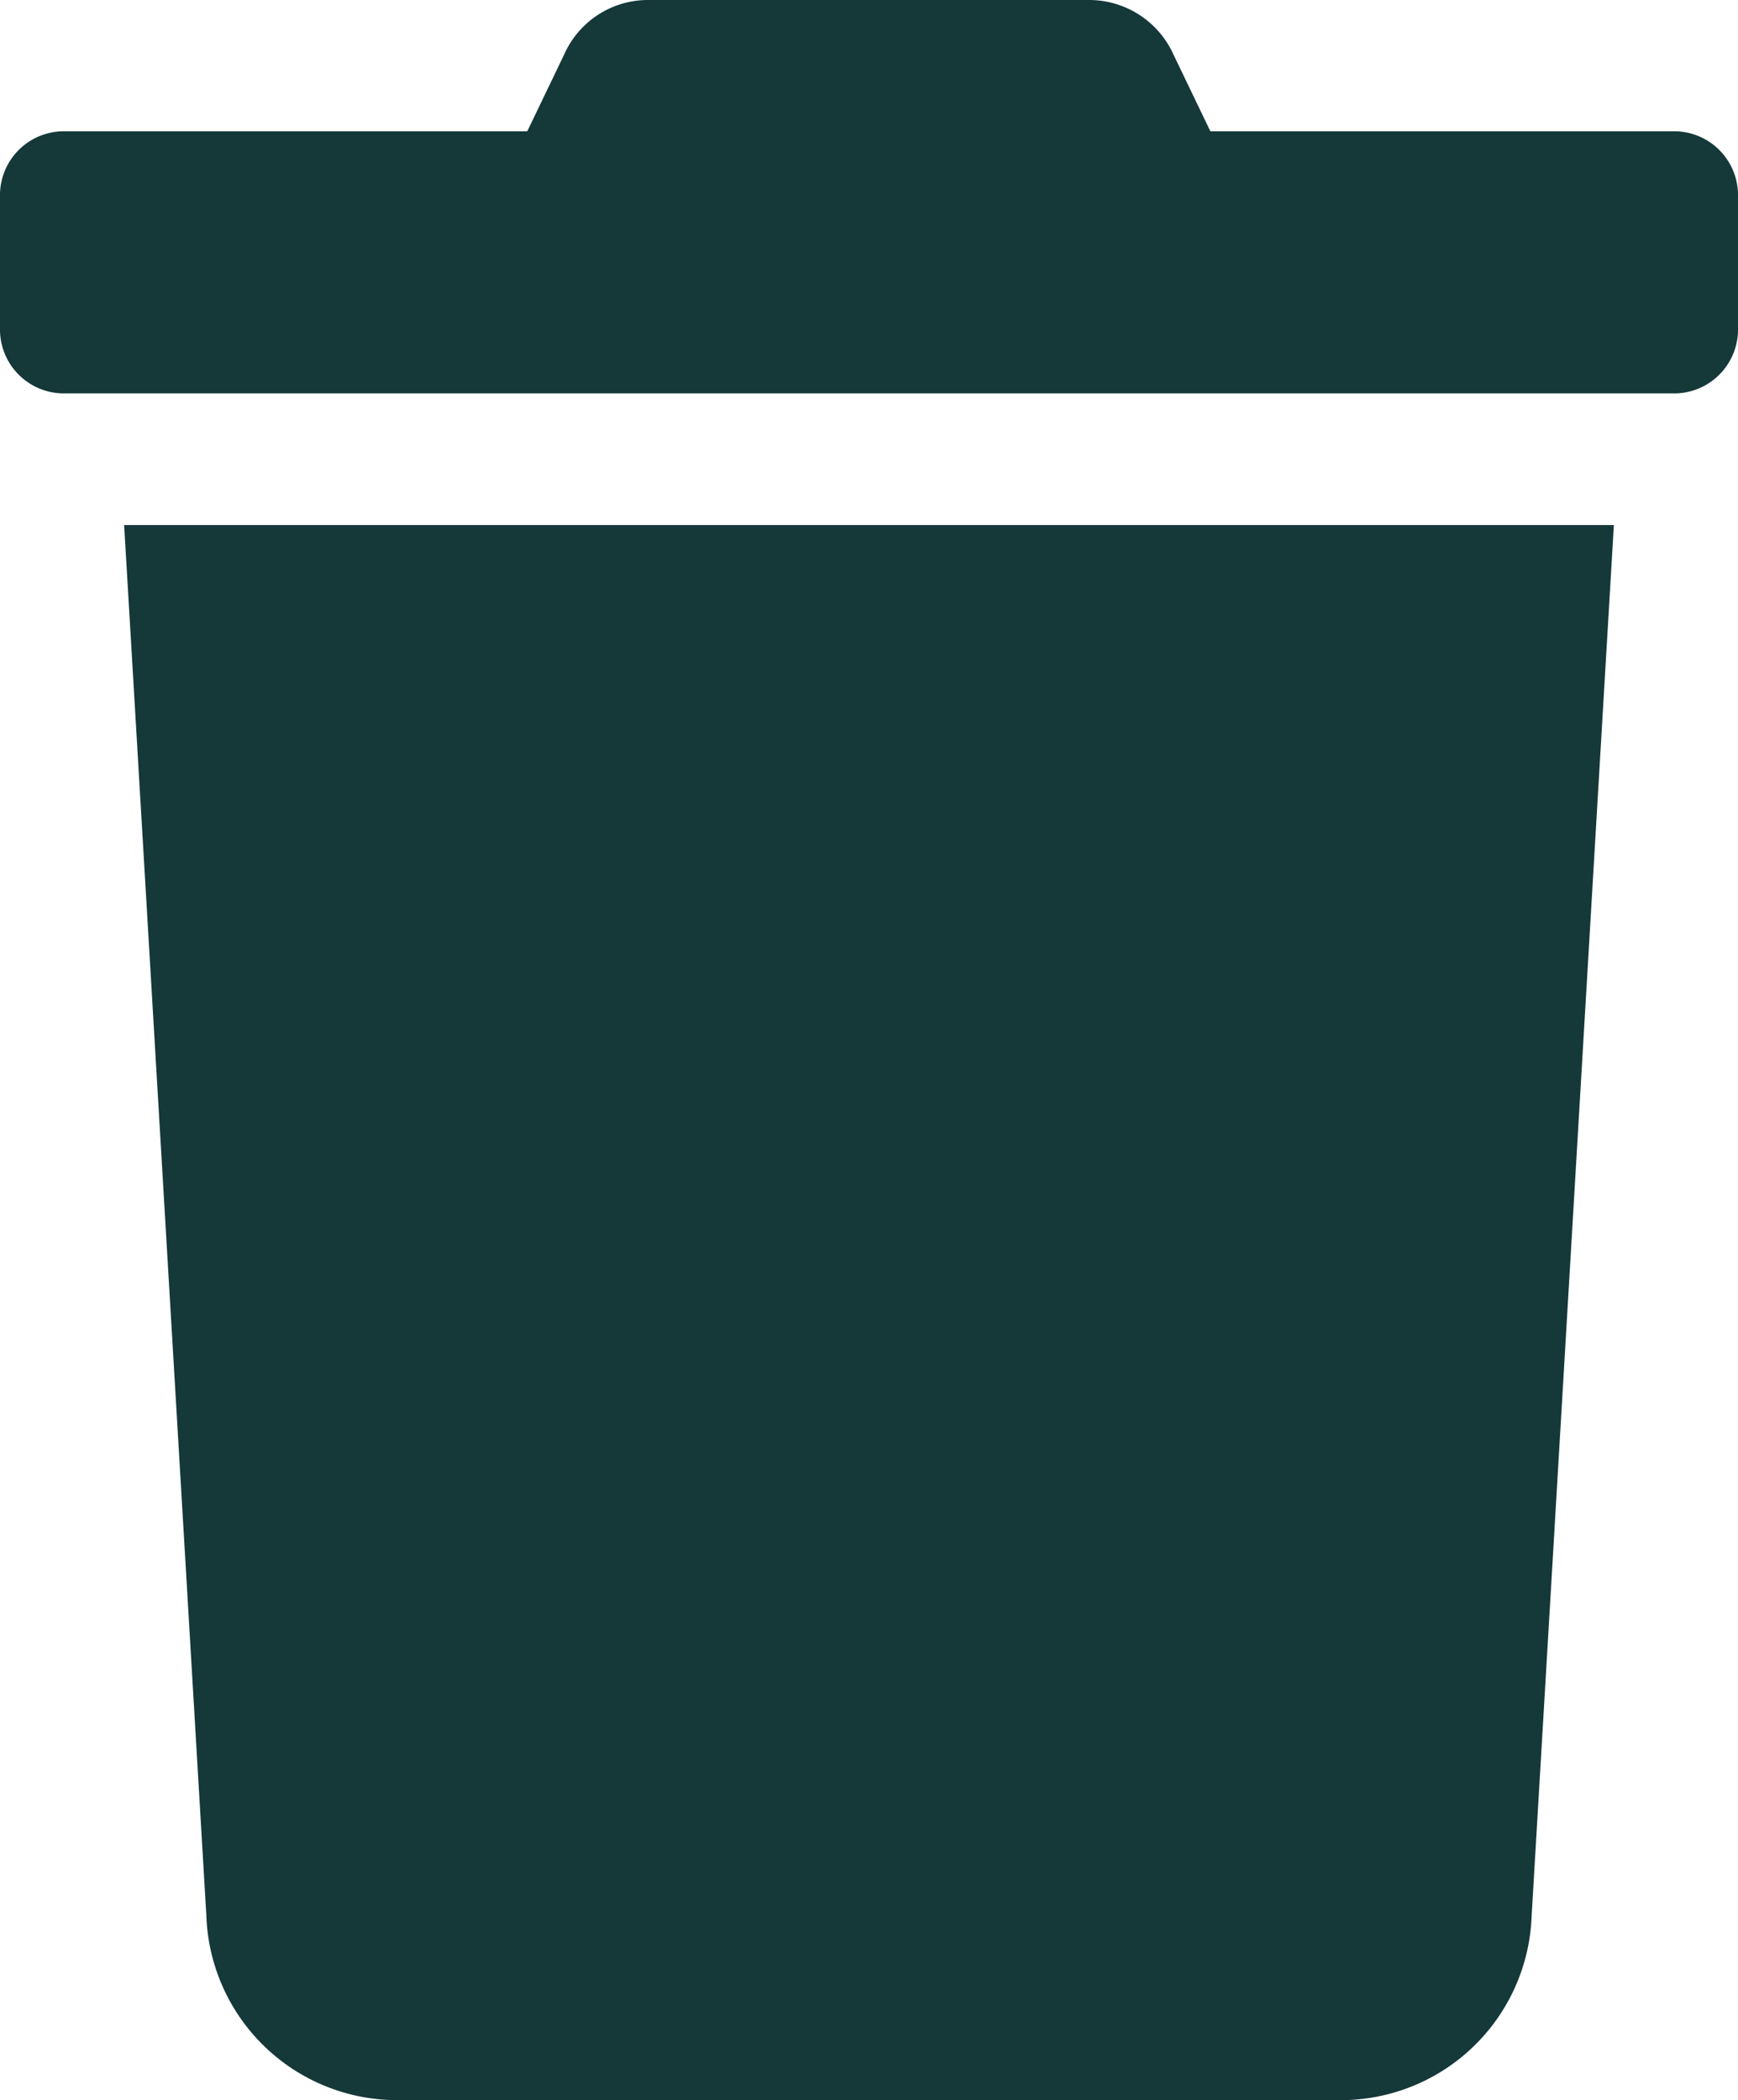 <svg xmlns="http://www.w3.org/2000/svg" width="14.141" height="17.085" viewBox="0 0 14.141 17.085">
  <path id="trash" d="M13.636,1.068H9.848l-.3-.624A.754.754,0,0,0,8.873,0H5.265a.746.746,0,0,0-.675.444l-.3.624H.505A.52.52,0,0,0,0,1.6V2.669A.52.52,0,0,0,.505,3.2H13.636a.52.52,0,0,0,.505-.534V1.6A.52.52,0,0,0,13.636,1.068ZM1.679,15.583a1.554,1.554,0,0,0,1.512,1.5H10.95a1.554,1.554,0,0,0,1.512-1.5l.669-11.312H1.01Z" transform="translate(0 0)" fill="#153839"/>
</svg>
